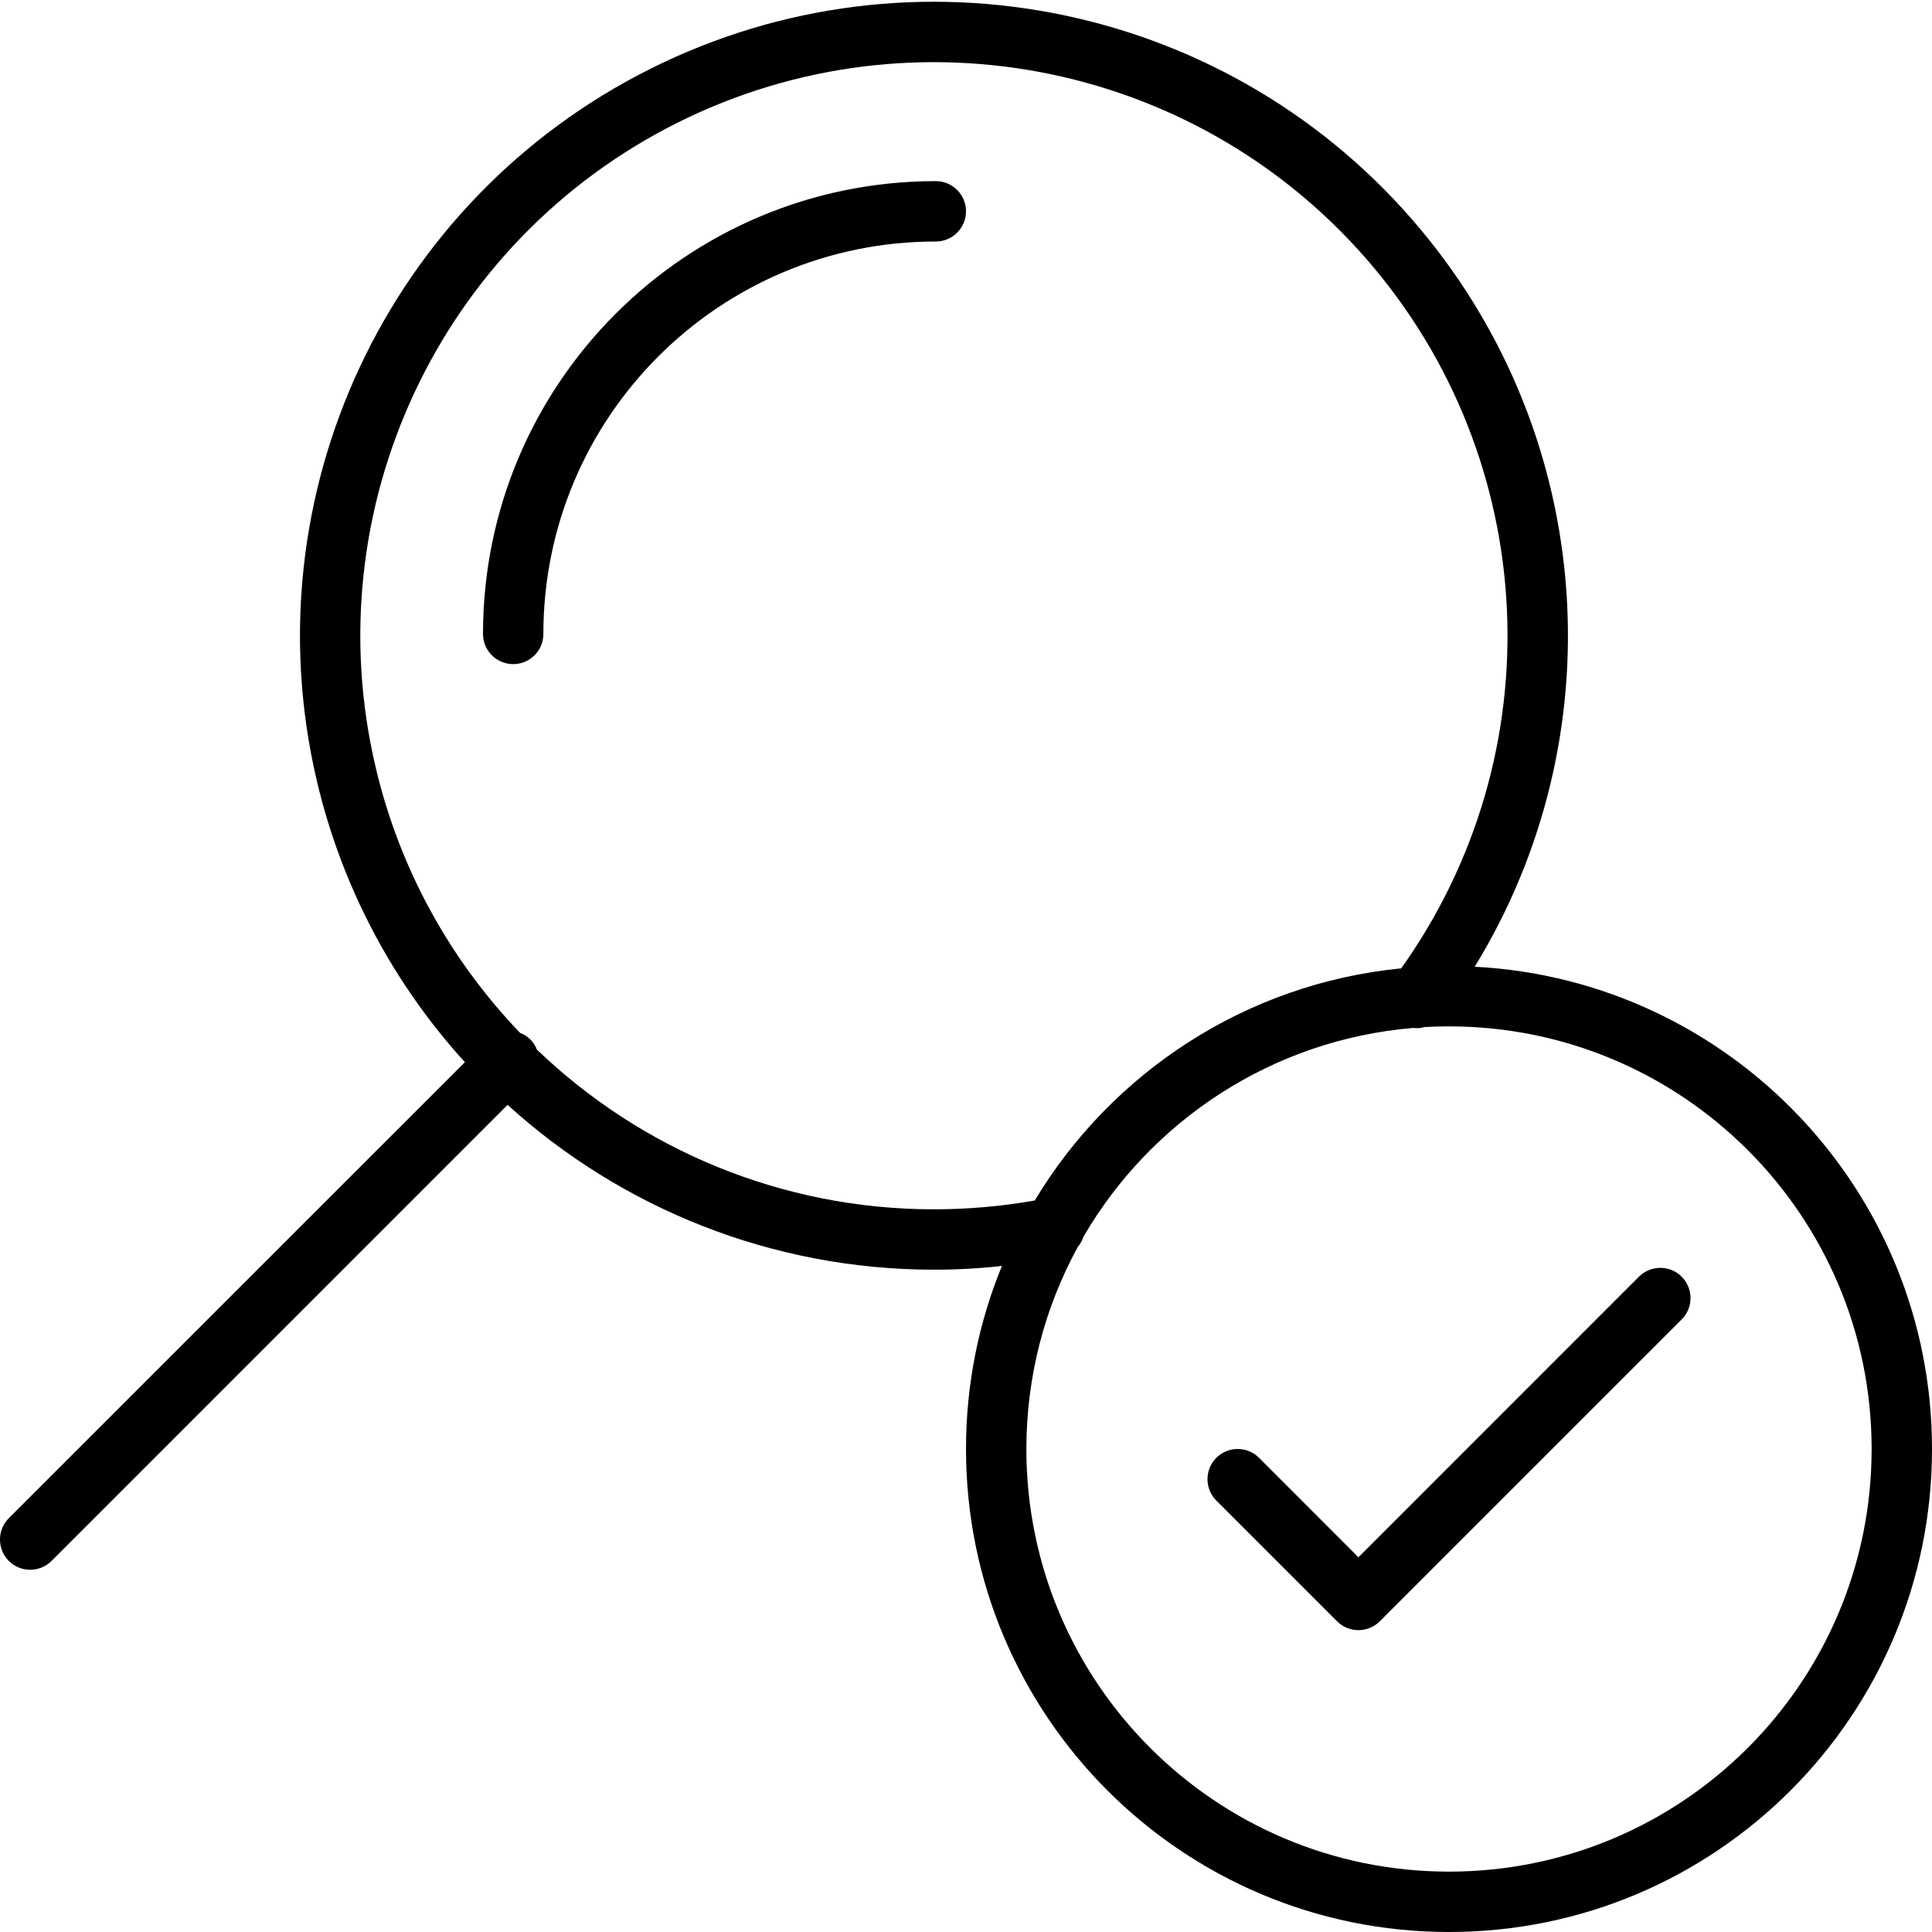 <svg xmlns="http://www.w3.org/2000/svg" width="32" height="32" viewBox="0 0 32 32">
    <path fill="#000000" fill-rule="evenodd" d="M23.531 3.802c2.908 3.483 3.228 8.403.895 12.21C28.646 16.232 32 19.724 32 24c0 4.418-3.582 8-8 8s-8-3.582-8-8c0-1.073.211-2.097.595-3.032-.374.042-.75.062-1.125.062-2.687 0-5.18-1.02-7.063-2.73L.854 25.854c-.196.195-.512.195-.708 0-.195-.196-.195-.512 0-.708L7.7 17.593c-1.168-1.284-2.029-2.87-2.45-4.65-1.118-4.74 1.169-9.627 5.524-11.804C15.13-1.04 20.411.063 23.531 3.802zM24 17c-.135 0-.27.004-.403.011-.061.019-.126.023-.19.015-2.335.195-4.343 1.536-5.462 3.459-.02.062-.052.12-.094.169C17.308 21.648 17 22.788 17 24c0 3.866 3.134 7 7 7s7-3.134 7-7-3.134-7-7-7zm3.854 4.146c.195.196.195.512 0 .708l-5 5c-.196.195-.512.195-.708 0l-2-2c-.195-.196-.195-.512 0-.708.196-.195.512-.195.708 0l1.646 1.647 4.646-4.647c.196-.195.512-.195.708 0zM11.22 2.033c-3.94 1.97-6.01 6.392-4.997 10.68.401 1.7 1.245 3.2 2.391 4.395.062.022.12.059.169.108.05.05.086.107.11.169 1.722 1.653 4.054 2.645 6.576 2.645.56 0 1.119-.049 1.67-.146 1.27-2.114 3.49-3.592 6.068-3.845l-.138.191c2.644-3.525 2.517-8.404-.306-11.787C19.94 1.06 15.162.063 11.22 2.033zM15.5 3c.276 0 .5.224.5.5s-.224.5-.5.5C11.91 4 9 6.91 9 10.5c0 .276-.224.5-.5.5s-.5-.224-.5-.5C8 6.358 11.358 3 15.5 3z"/>
</svg>
